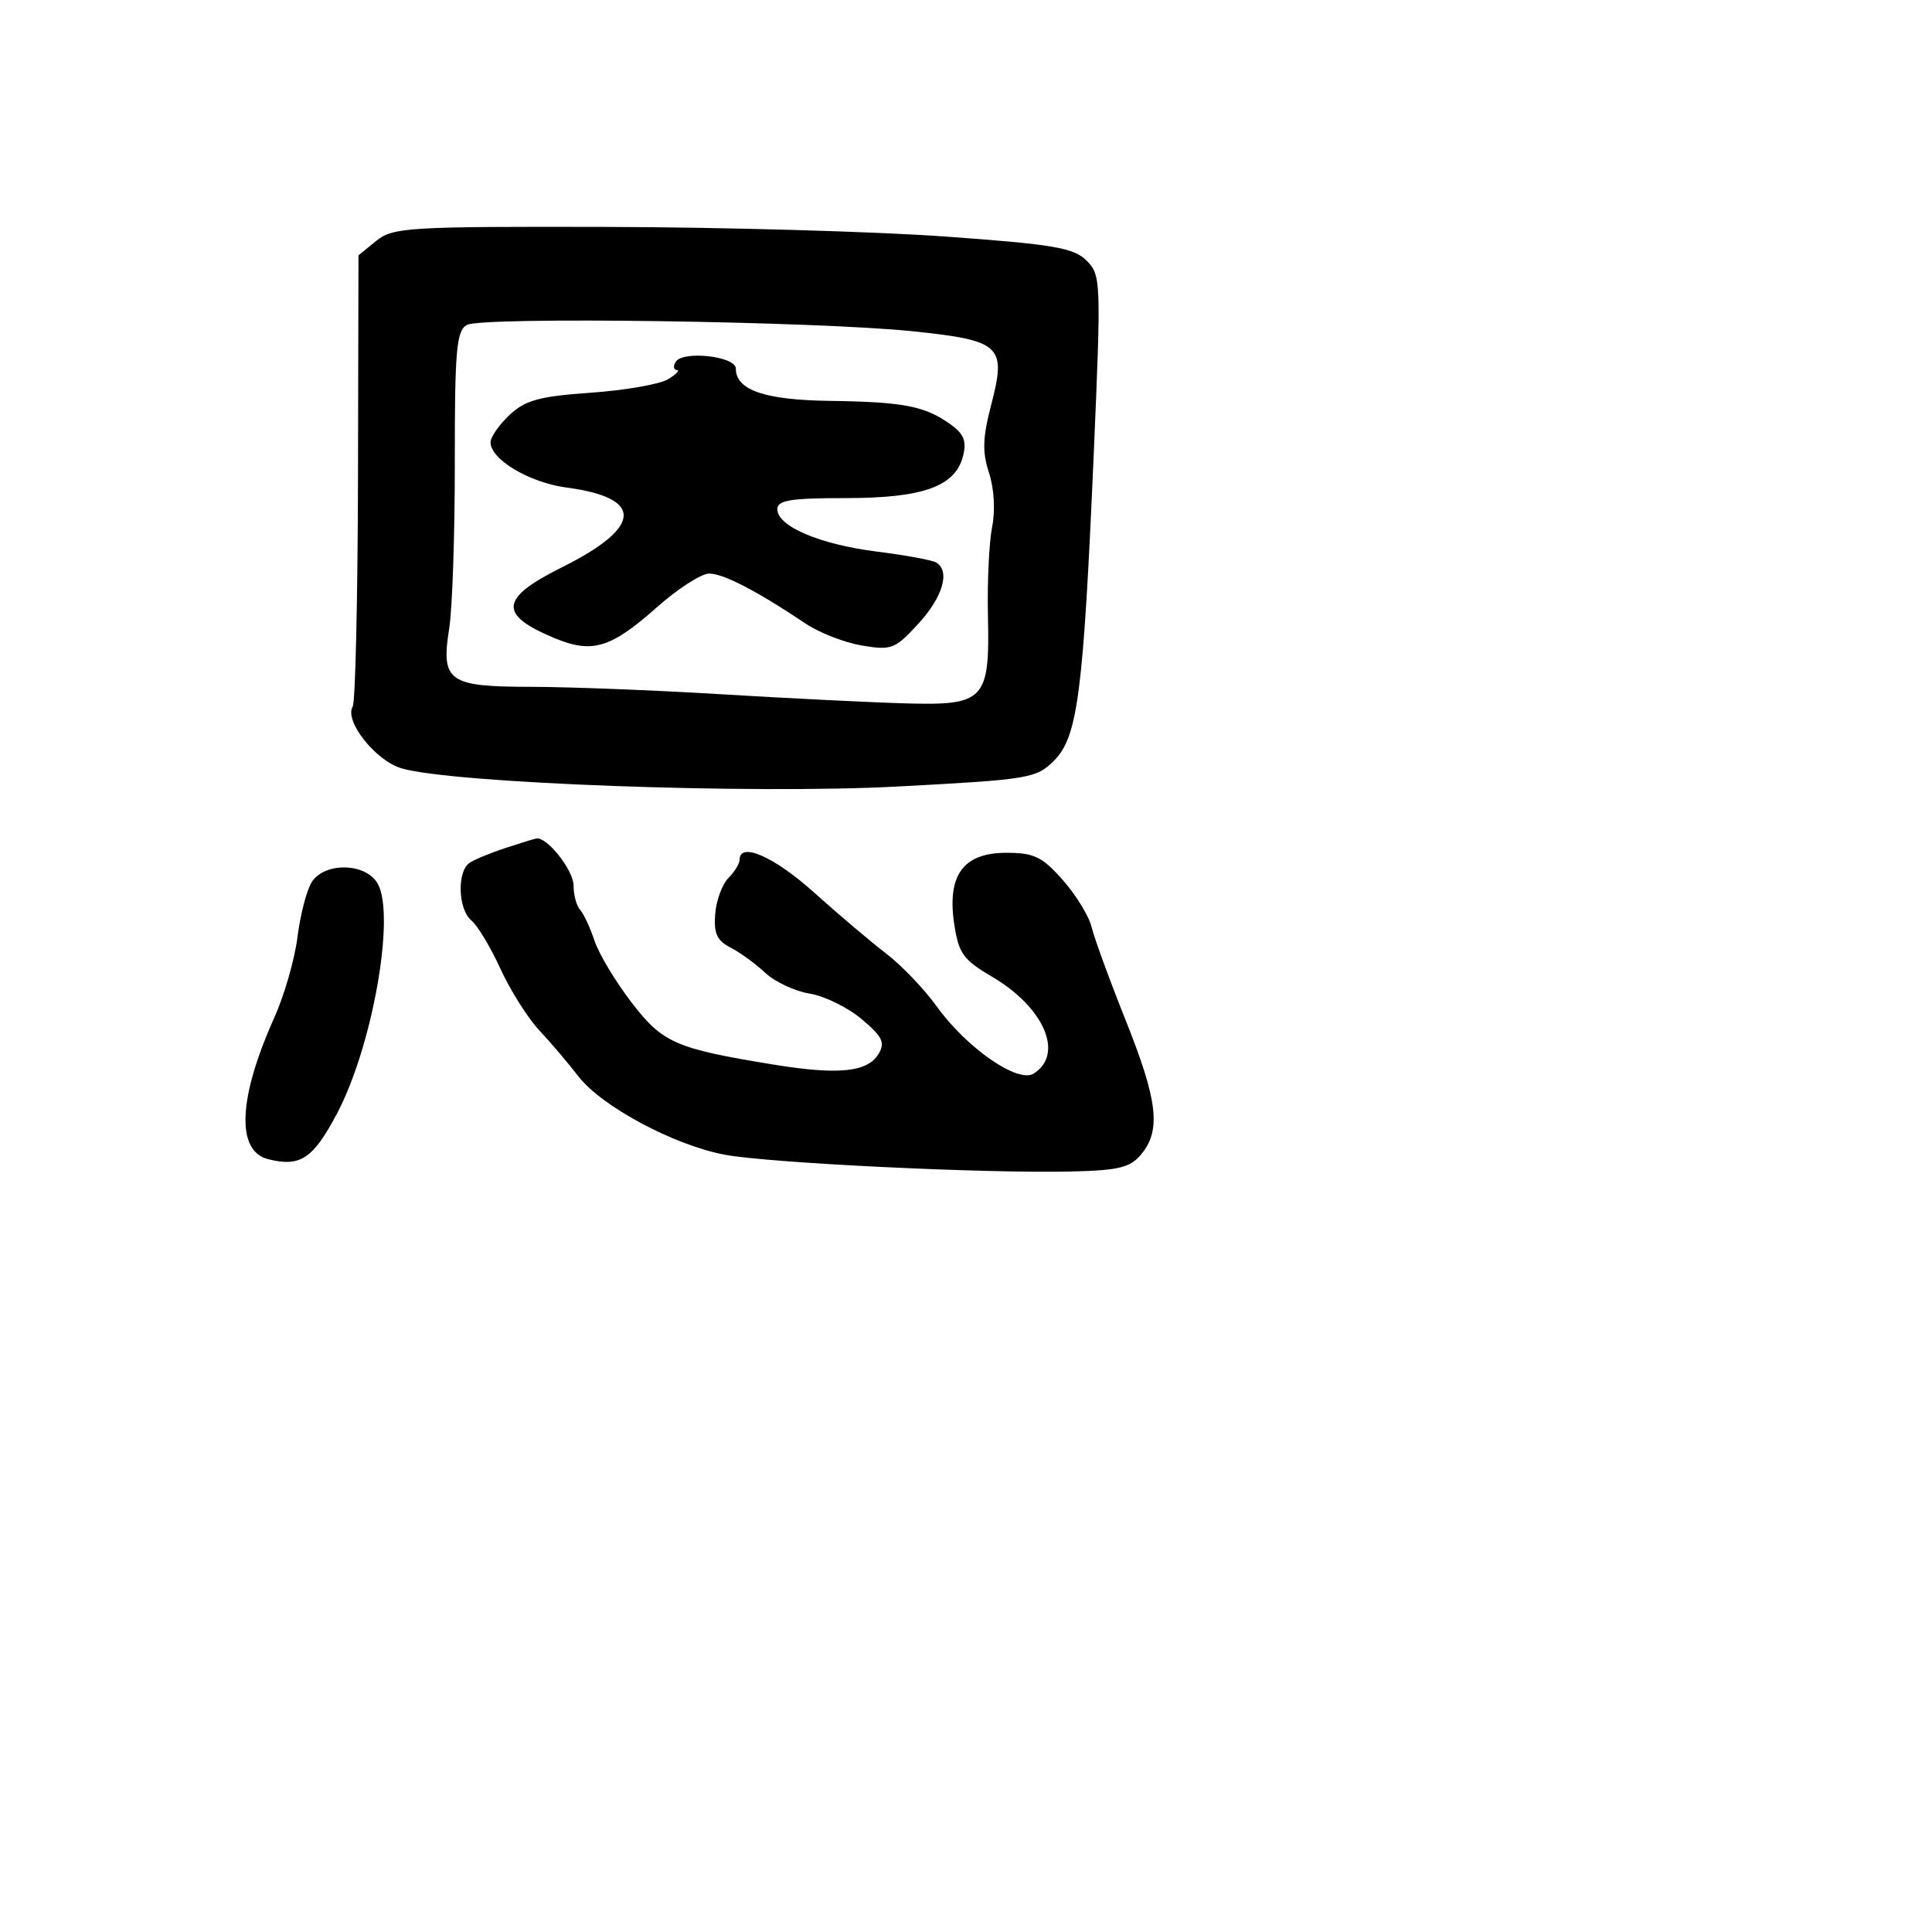 <svg xmlns="http://www.w3.org/2000/svg" width="256" height="256" viewBox="0 0 256 256" version="1.1">
	<path d="M 49.861 31.914 L 47.500 33.828 47.436 63.209 C 47.400 79.368, 47.086 93.051, 46.738 93.616 C 45.580 95.489, 49.721 100.756, 53.173 101.800 C 59.731 103.784, 99.449 105.249, 118.852 104.222 C 136.421 103.292, 137.310 103.145, 139.681 100.774 C 142.807 97.648, 143.555 91.838, 144.932 60.002 C 145.917 37.215, 145.888 36.444, 143.971 34.526 C 142.274 32.830, 139.615 32.378, 125.247 31.342 C 116.036 30.679, 95.837 30.105, 80.361 30.068 C 54.076 30.004, 52.066 30.126, 49.861 31.914 M 61.863 43.057 C 60.478 43.832, 60.254 46.382, 60.265 61.229 C 60.272 70.728, 59.939 80.642, 59.524 83.259 C 58.408 90.302, 59.383 90.998, 70.372 91.009 C 75.393 91.014, 86.700 91.455, 95.500 91.988 C 104.300 92.522, 115.259 93.067, 119.853 93.198 C 130.507 93.504, 131.160 92.814, 130.907 81.500 C 130.809 77.100, 131.059 71.842, 131.463 69.815 C 131.897 67.642, 131.726 64.700, 131.047 62.644 C 130.140 59.893, 130.202 57.989, 131.342 53.624 C 133.383 45.805, 132.649 45.116, 120.972 43.899 C 108.161 42.564, 63.871 41.933, 61.863 43.057 M 89.534 47.945 C 89.175 48.525, 89.246 49.014, 89.691 49.030 C 90.136 49.047, 89.600 49.601, 88.500 50.260 C 87.400 50.920, 82.796 51.720, 78.269 52.038 C 71.464 52.515, 69.602 53.025, 67.519 54.982 C 66.134 56.284, 65 57.913, 65 58.602 C 65 60.887, 70.149 63.951, 75.091 64.606 C 85.363 65.969, 85.139 69.855, 74.483 75.158 C 66.238 79.262, 65.994 81.428, 73.427 84.534 C 78.464 86.638, 80.908 85.910, 87.017 80.485 C 89.794 78.018, 92.926 76, 93.976 76 C 95.856 76, 100.347 78.332, 106.763 82.638 C 108.558 83.843, 111.909 85.147, 114.209 85.535 C 118.122 86.196, 118.603 86.010, 121.695 82.636 C 124.930 79.105, 125.929 75.692, 124.064 74.540 C 123.549 74.222, 120.028 73.572, 116.238 73.096 C 108.635 72.141, 103 69.748, 103 67.474 C 103 66.284, 104.742 66, 112.050 66 C 122.312 66, 126.595 64.462, 127.611 60.414 C 128.107 58.439, 127.718 57.485, 125.888 56.182 C 122.544 53.802, 119.684 53.253, 109.941 53.118 C 101.308 52.999, 97.500 51.687, 97.500 48.831 C 97.500 47.202, 90.476 46.421, 89.534 47.945 M 67 112.355 C 65.075 112.985, 62.938 113.864, 62.250 114.309 C 60.530 115.423, 60.676 120.486, 62.472 121.977 C 63.282 122.649, 65.012 125.530, 66.316 128.380 C 67.621 131.229, 69.937 134.897, 71.464 136.530 C 72.991 138.164, 75.320 140.905, 76.641 142.622 C 79.691 146.587, 89.273 151.724, 96 153 C 101.860 154.111, 130.617 155.505, 142 155.229 C 148.314 155.076, 149.777 154.709, 151.250 152.913 C 153.868 149.720, 153.404 145.813, 149.142 135.151 C 147.019 129.843, 144.998 124.310, 144.649 122.854 C 144.300 121.399, 142.578 118.587, 140.823 116.604 C 138.093 113.520, 137.012 113, 133.339 113 C 127.637 113, 125.468 115.965, 126.438 122.433 C 127.021 126.324, 127.633 127.181, 131.410 129.394 C 138.370 133.473, 141.052 139.697, 136.955 142.263 C 134.866 143.572, 128.070 138.851, 124.108 133.339 C 122.463 131.051, 119.447 127.901, 117.407 126.339 C 115.366 124.778, 111.069 121.138, 107.857 118.250 C 102.581 113.507, 98 111.498, 98 113.929 C 98 114.439, 97.332 115.525, 96.516 116.342 C 95.699 117.158, 94.912 119.301, 94.766 121.104 C 94.558 123.664, 95.001 124.638, 96.787 125.552 C 98.046 126.195, 100.119 127.702, 101.394 128.901 C 102.670 130.099, 105.322 131.340, 107.288 131.659 C 109.254 131.978, 112.356 133.501, 114.181 135.043 C 116.950 137.382, 117.318 138.150, 116.399 139.673 C 114.954 142.071, 111.060 142.460, 102.500 141.063 C 89.476 138.937, 87.820 138.211, 83.669 132.813 C 81.561 130.073, 79.362 126.407, 78.782 124.666 C 78.202 122.925, 77.338 121.073, 76.864 120.550 C 76.389 120.027, 76 118.583, 76 117.339 C 76 115.306, 72.464 110.843, 71.061 111.105 C 70.753 111.163, 68.925 111.725, 67 112.355 M 41.287 116.913 C 40.630 117.965, 39.789 121.227, 39.419 124.163 C 39.049 127.098, 37.676 131.880, 36.368 134.790 C 31.555 145.499, 31.245 152.522, 35.540 153.599 C 39.782 154.664, 41.463 153.557, 44.618 147.622 C 49.304 138.808, 52.405 121.494, 50.078 117.145 C 48.566 114.320, 42.997 114.173, 41.287 116.913" stroke="none" fill="black" fill-rule="evenodd"/>
</svg>